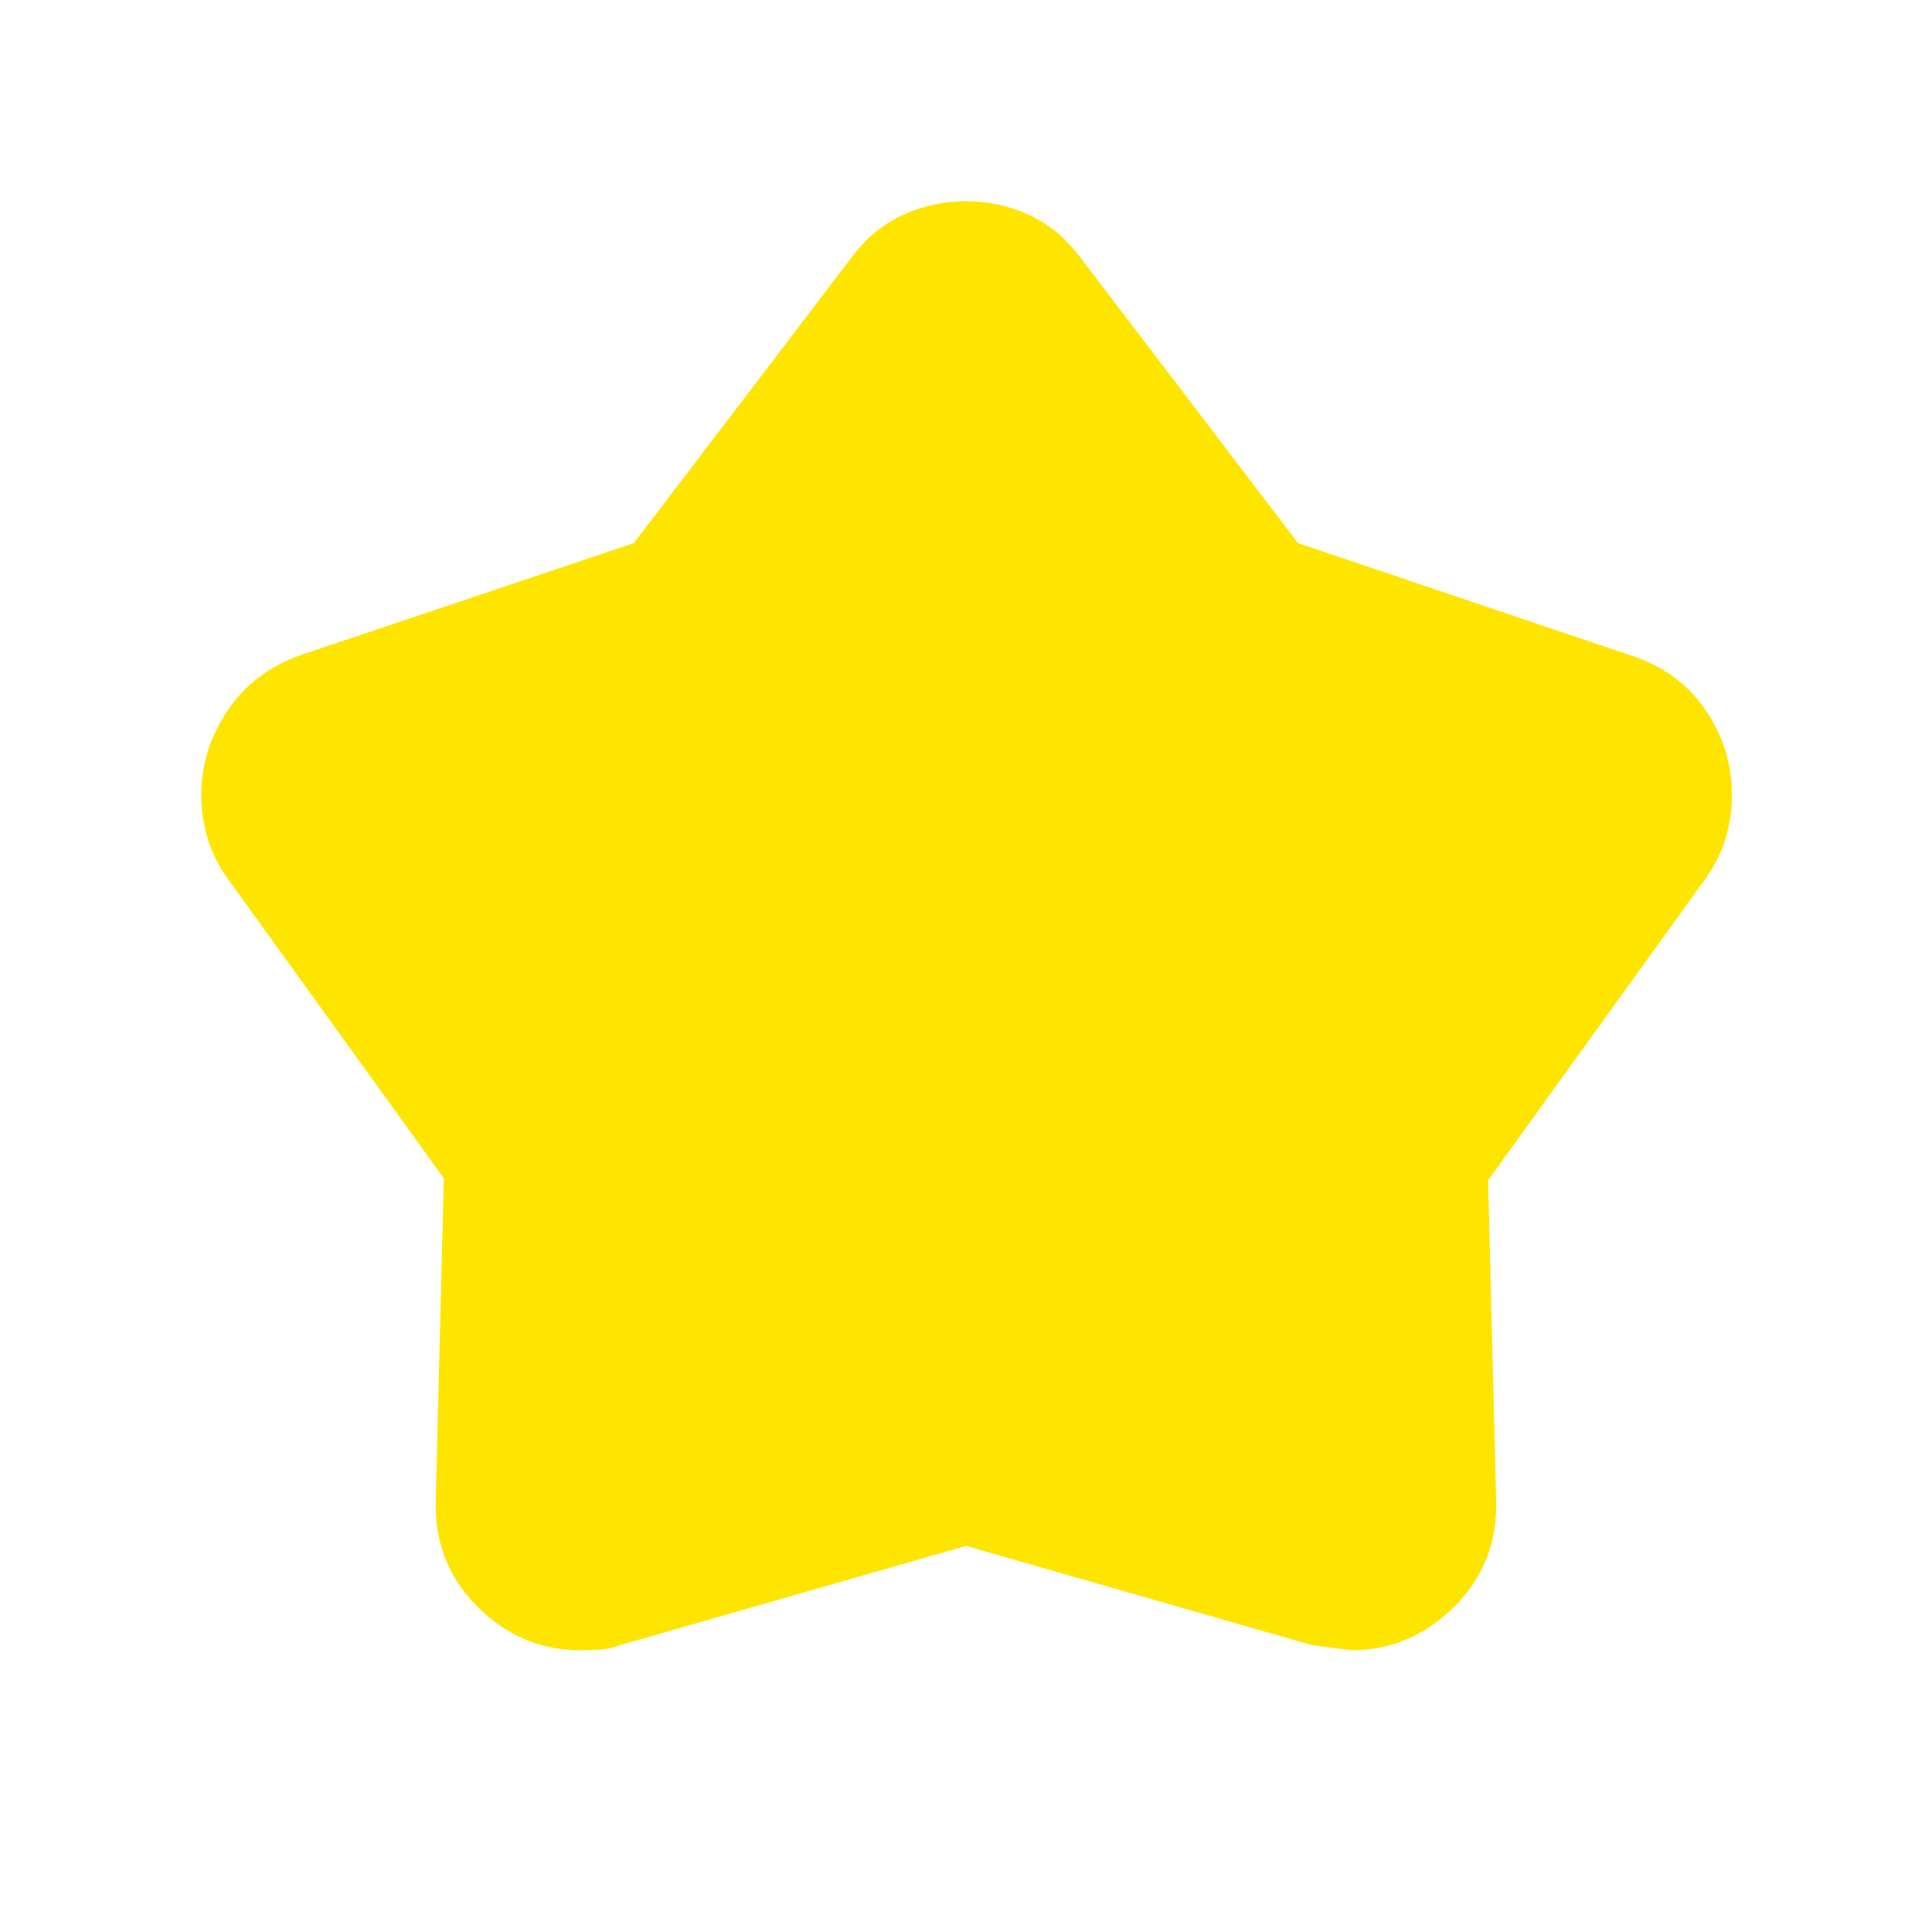 <svg width="20" height="20" viewBox="0 0 20 20" fill="none" xmlns="http://www.w3.org/2000/svg">
<mask id="mask0_1_4235" style="mask-type:alpha" maskUnits="userSpaceOnUse" x="0" y="0" width="20" height="20">
<rect width="20" height="20" fill="#D9D9D9"/>
</mask>
<g mask="url(#mask0_1_4235)">
<path d="M6.562 5.622L8.815 2.665C8.965 2.465 9.143 2.318 9.348 2.224C9.554 2.13 9.771 2.083 10 2.083C10.228 2.083 10.445 2.13 10.651 2.224C10.857 2.318 11.034 2.465 11.184 2.665L13.437 5.622L16.883 6.785C17.212 6.891 17.468 7.078 17.653 7.345C17.837 7.612 17.929 7.908 17.929 8.231C17.929 8.381 17.907 8.529 17.864 8.678C17.82 8.826 17.748 8.968 17.649 9.104L15.405 12.218L15.488 15.523C15.502 15.961 15.358 16.331 15.055 16.632C14.751 16.933 14.398 17.083 13.995 17.083C13.983 17.083 13.844 17.065 13.576 17.029L10 16.003L6.423 17.029C6.353 17.056 6.282 17.073 6.208 17.077C6.134 17.081 6.066 17.083 6.004 17.083C5.597 17.083 5.243 16.933 4.942 16.632C4.641 16.331 4.497 15.961 4.511 15.523L4.594 12.197L2.363 9.104C2.264 8.968 2.192 8.825 2.148 8.676C2.105 8.527 2.083 8.378 2.083 8.229C2.083 7.915 2.175 7.623 2.358 7.352C2.541 7.082 2.796 6.89 3.125 6.777L6.562 5.622Z" fill="#FEE500"/>
</g>
</svg>
